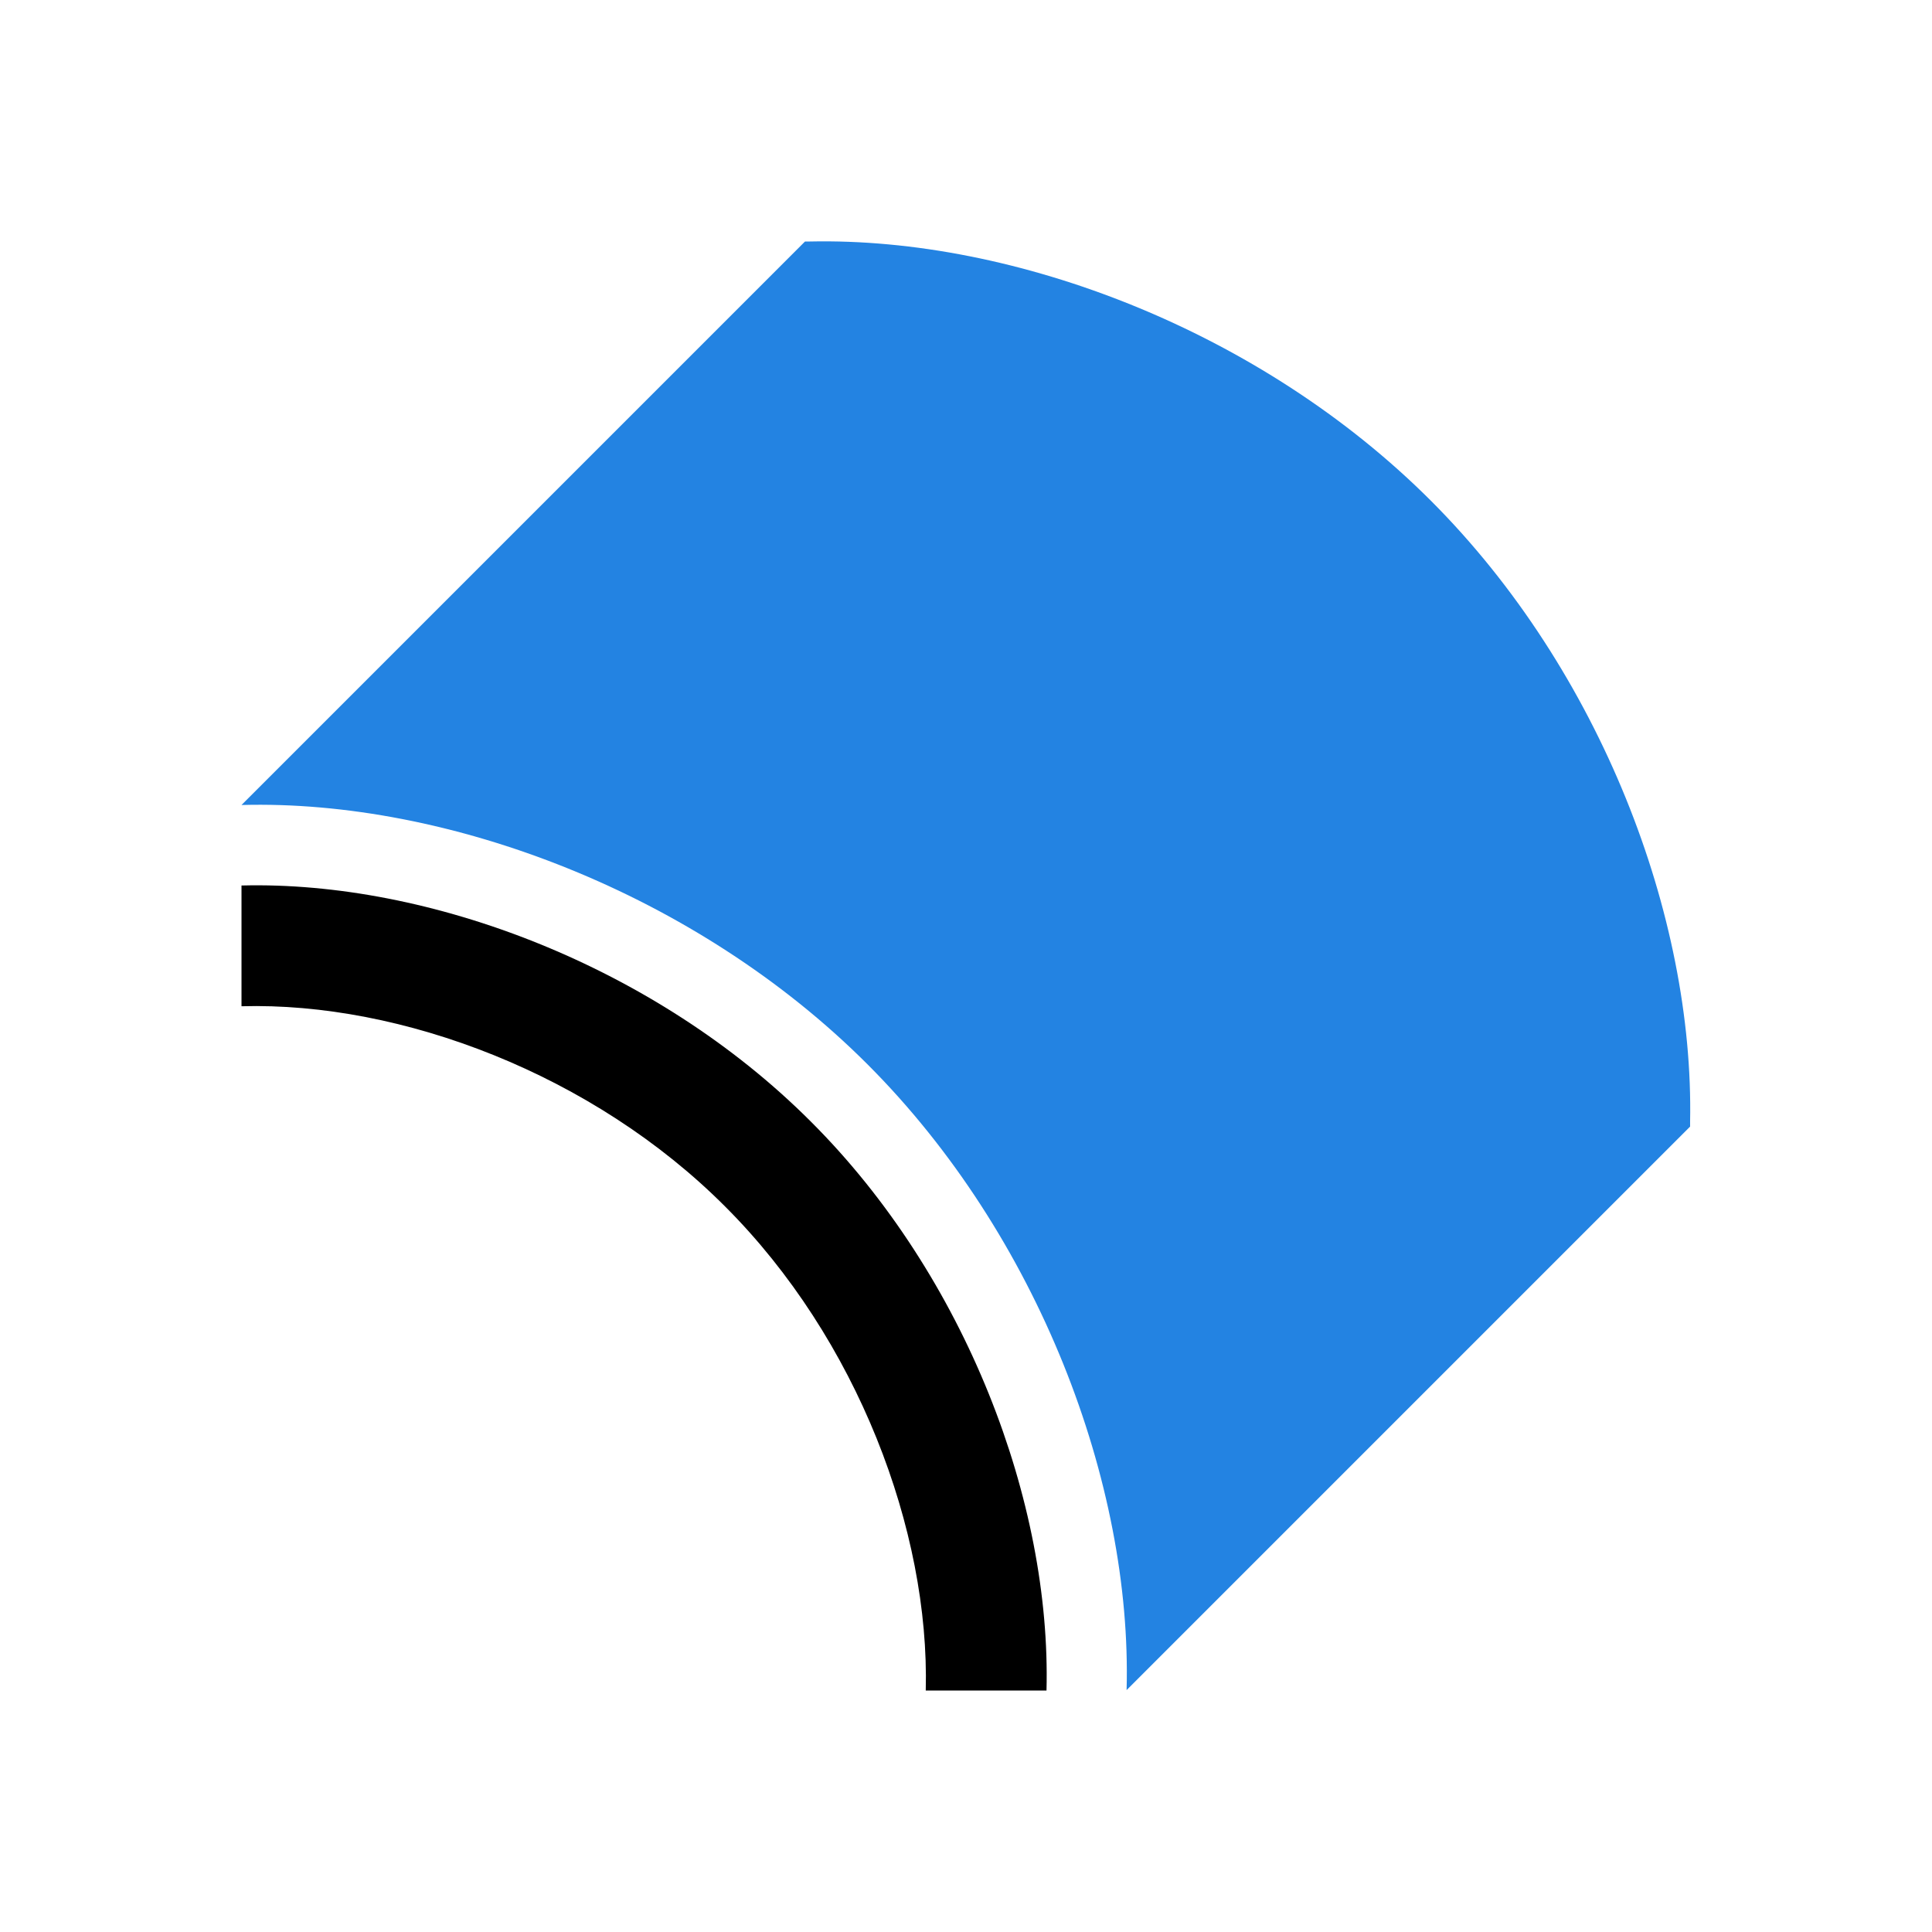 <svg id="Layer_1" data-name="Layer 1" xmlns="http://www.w3.org/2000/svg" viewBox="0 0 48 48">
  <defs>
    <style>
      .cls-1 {
        fill: #2383e2;
      }
    </style>
  </defs>
  <path class="cls-1" d="m6,20c5.13-.14,11.3,2.19,15.55,6.44,4.25,4.25,6.58,10.42,6.44,15.55l14-14v-.12c.1-5.1-2.22-11.21-6.44-15.43-4.22-4.22-10.33-6.55-15.43-6.44h-.12s-14,14-14,14Z"/>
  <path d="m6,25c3.97-.11,8.74,1.69,12.02,4.98,3.28,3.28,5.08,8.05,4.98,12.02h3c.12-4.66-1.99-10.28-5.86-14.14-3.86-3.86-9.48-5.98-14.14-5.86v3Z"/>
</svg>